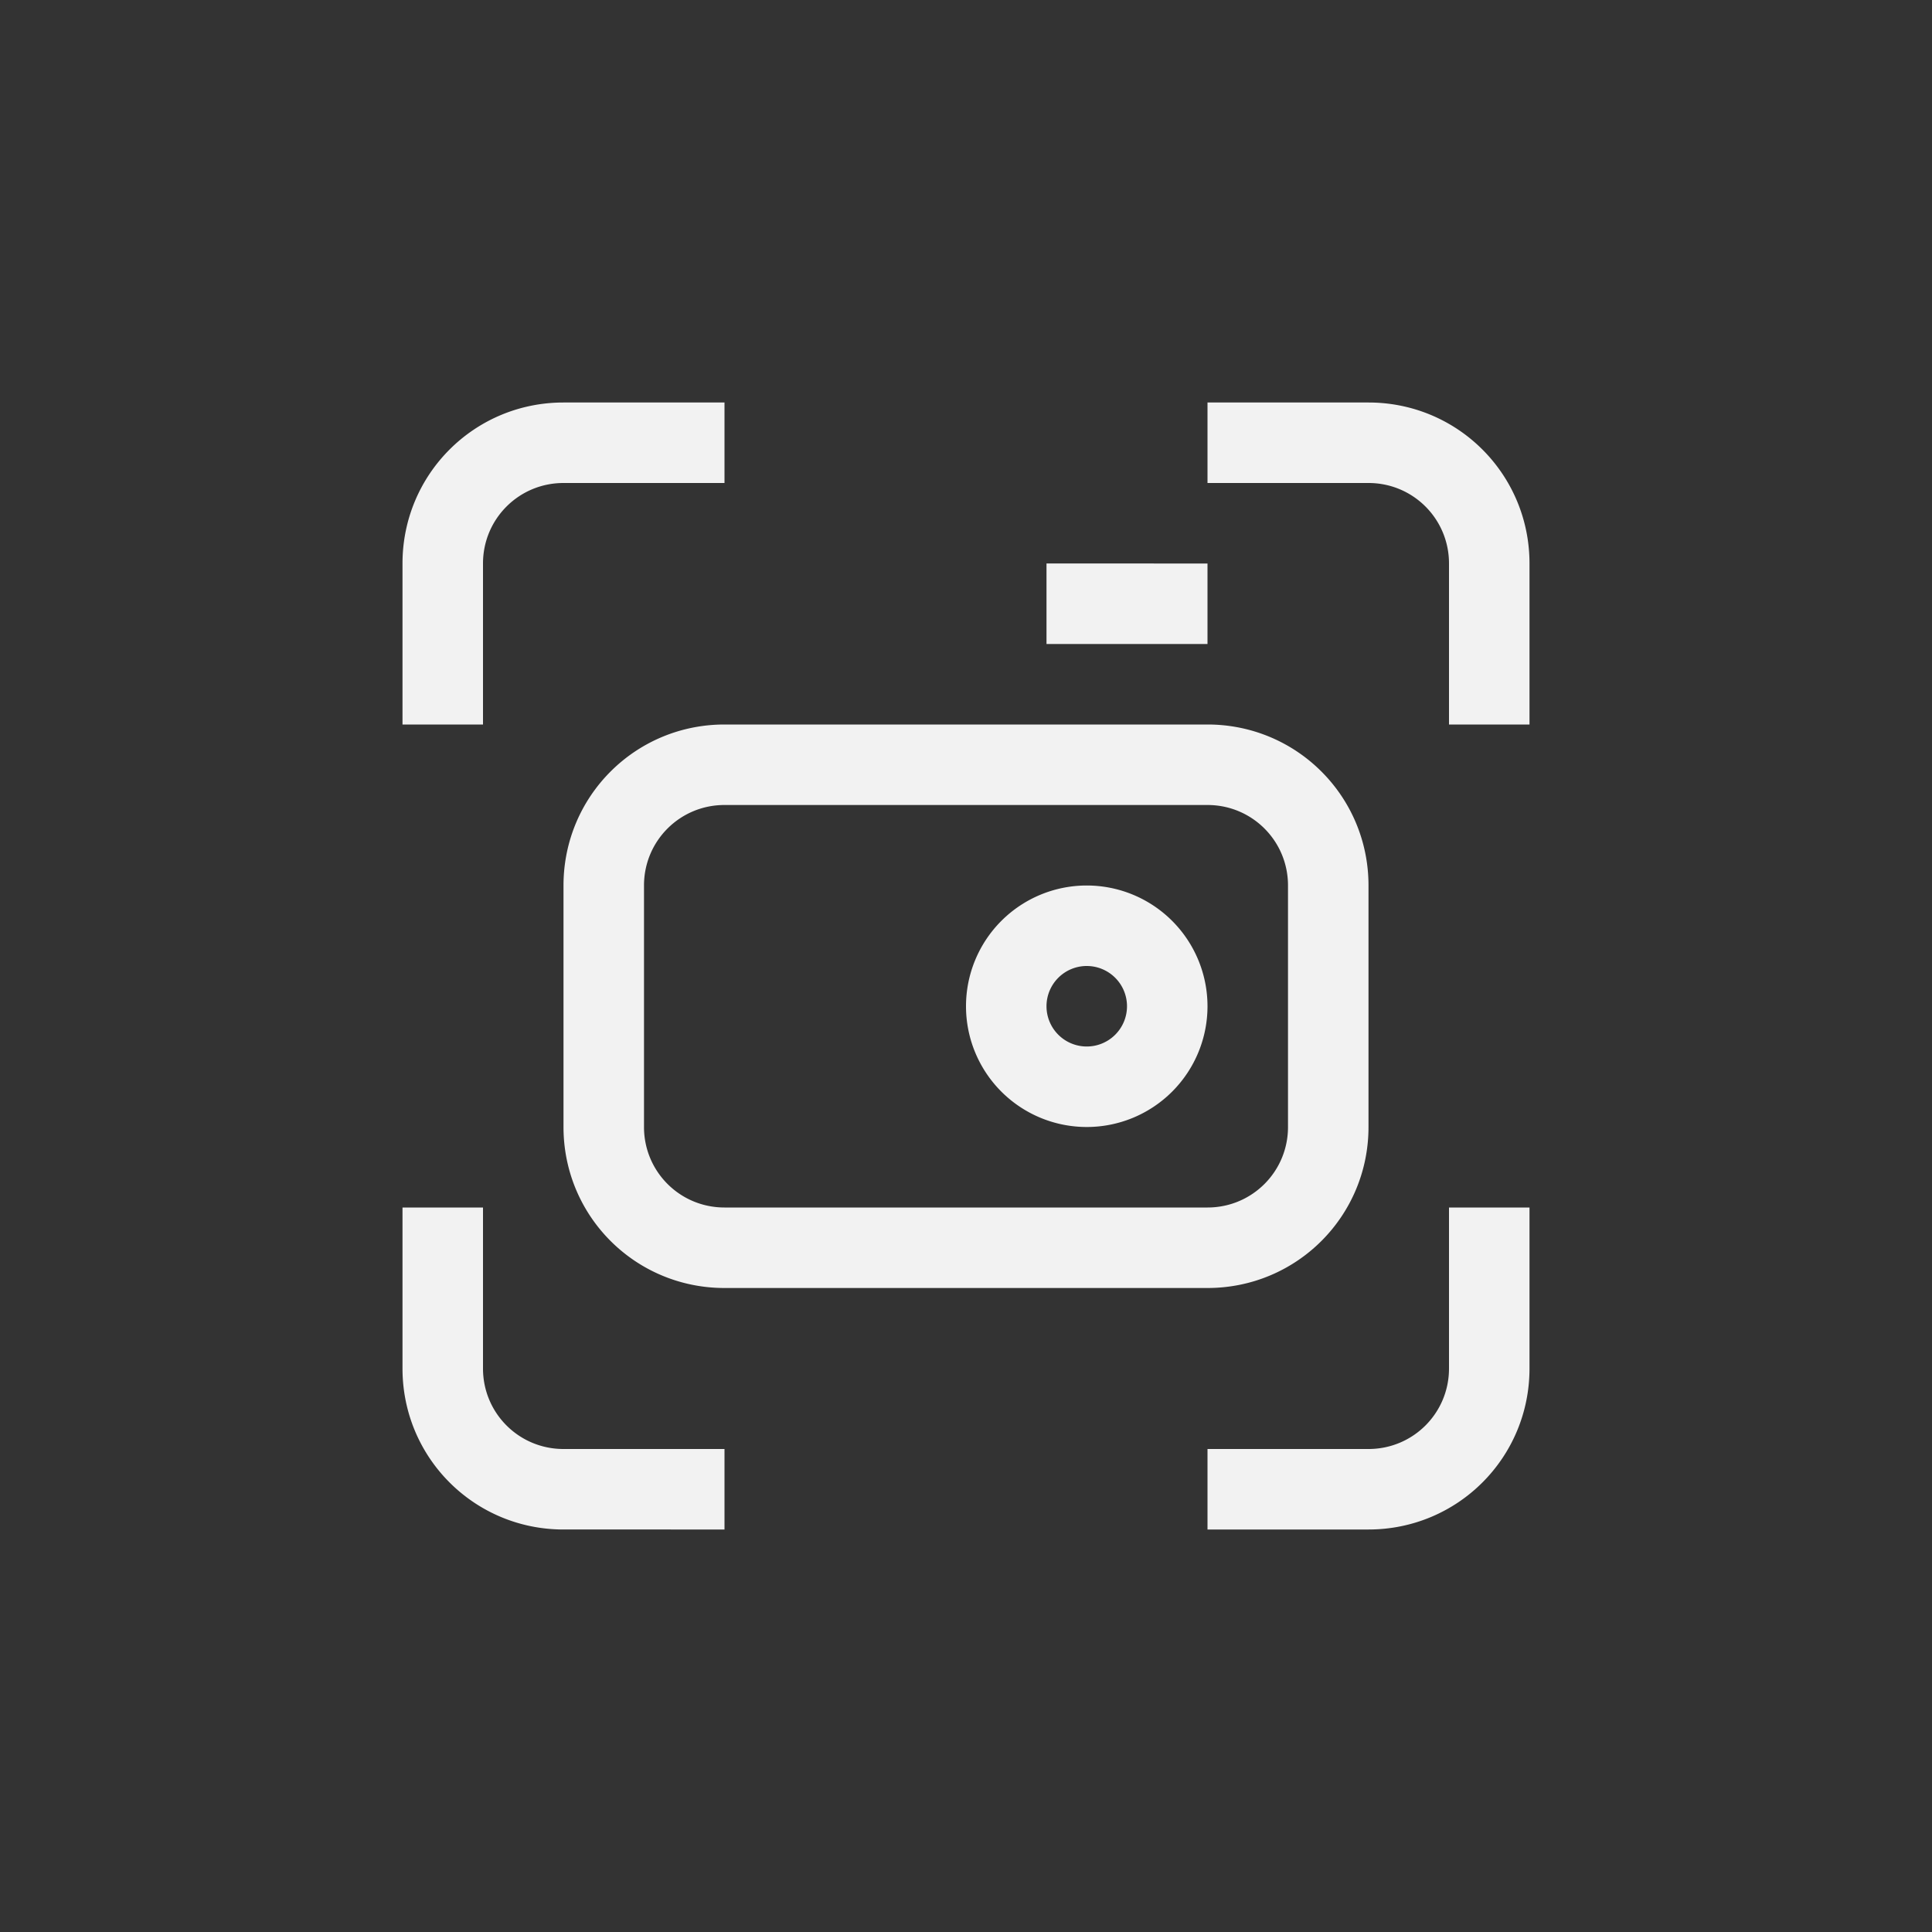 <?xml version="1.0" encoding="UTF-8" standalone="no"?>
<svg
   width="24"
   height="24"
   version="1.1"
   id="svg3"
   sodipodi:docname="accessories-screenshot-symbolic.svg"
   inkscape:version="1.4.2 (ebf0e940d0, 2025-05-08)"
   xmlns:inkscape="http://www.inkscape.org/namespaces/inkscape"
   xmlns:sodipodi="http://sodipodi.sourceforge.net/DTD/sodipodi-0.dtd"
   xmlns="http://www.w3.org/2000/svg"
   xmlns:svg="http://www.w3.org/2000/svg"
   xmlns:rdf="http://www.w3.org/1999/02/22-rdf-syntax-ns#"
   xmlns:cc="http://creativecommons.org/ns#"
   xmlns:dc="http://purl.org/dc/elements/1.1/">
  <rect width="100%" height="100%" fill="#333333" stroke="none"/>
  <defs
     id="defs3">
    <style
       id="current-color-scheme"
       type="text/css">
      .ColorScheme-Text { color:#f2f2f2; }
    </style>
  </defs>
  <sodipodi:namedview
     id="namedview3"
     pagecolor="#ffffff"
     bordercolor="#000000"
     borderopacity="0.25"
     inkscape:showpageshadow="2"
     inkscape:pageopacity="0.0"
     inkscape:pagecheckerboard="0"
     inkscape:deskcolor="#d1d1d1"
     inkscape:zoom="33.125"
     inkscape:cx="12"
     inkscape:cy="12"
     inkscape:window-width="1920"
     inkscape:window-height="1010"
     inkscape:window-x="0"
     inkscape:window-y="0"
     inkscape:window-maximized="1"
     inkscape:current-layer="svg3" />
  <path
     id="path1"
     style="fill:currentColor"
     class="ColorScheme-Text"
     d="M 7,5 C 5.892,5 5,5.892 5,7 V 9 H 6 V 7 C 6,6.446 6.446,6 7,6 H 9 V 5 Z m 8,0 v 1 h 2 c 0.554,0 1,0.446 1,1 v 2 h 1 V 7 C 19,5.892 18.108,5 17,5 Z m -2,2 v 1 h 2 V 7 Z M 9,9 C 7.892,9 7,9.892 7,11 v 3 c 0,1.108 0.892,2 2,2 h 6 c 1.108,0 2,-0.892 2,-2 V 11 C 17,9.892 16.108,9 15,9 Z m 0,1 h 6 c 0.554,0 1,0.446 1,1 v 3 c 0,0.554 -0.446,1 -1,1 H 9 C 8.446,15 8,14.554 8,14 v -3 c 0,-0.554 0.446,-1 1,-1 z m 4.5,1 A 1.5,1.5 0 0 0 12,12.5 1.5,1.5 0 0 0 13.5,14 1.5,1.5 0 0 0 15,12.5 1.5,1.5 0 0 0 13.5,11 Z m -0.012,1 A 0.5,0.5 0 0 1 13.5,12 0.5,0.5 0 0 1 14,12.5 0.5,0.5 0 0 1 13.5,13 0.5,0.5 0 0 1 13,12.5 0.5,0.5 0 0 1 13.488,12 Z M 5,15 v 2 c 0,1.108 0.892,2 2,2 H 9 V 18 H 7 C 6.446,18 6,17.554 6,17 v -2 z m 13,0 v 2 c 0,0.554 -0.446,1 -1,1 h -2 v 1 h 2 c 1.108,0 2,-0.892 2,-2 v -2 z" />
</svg>
